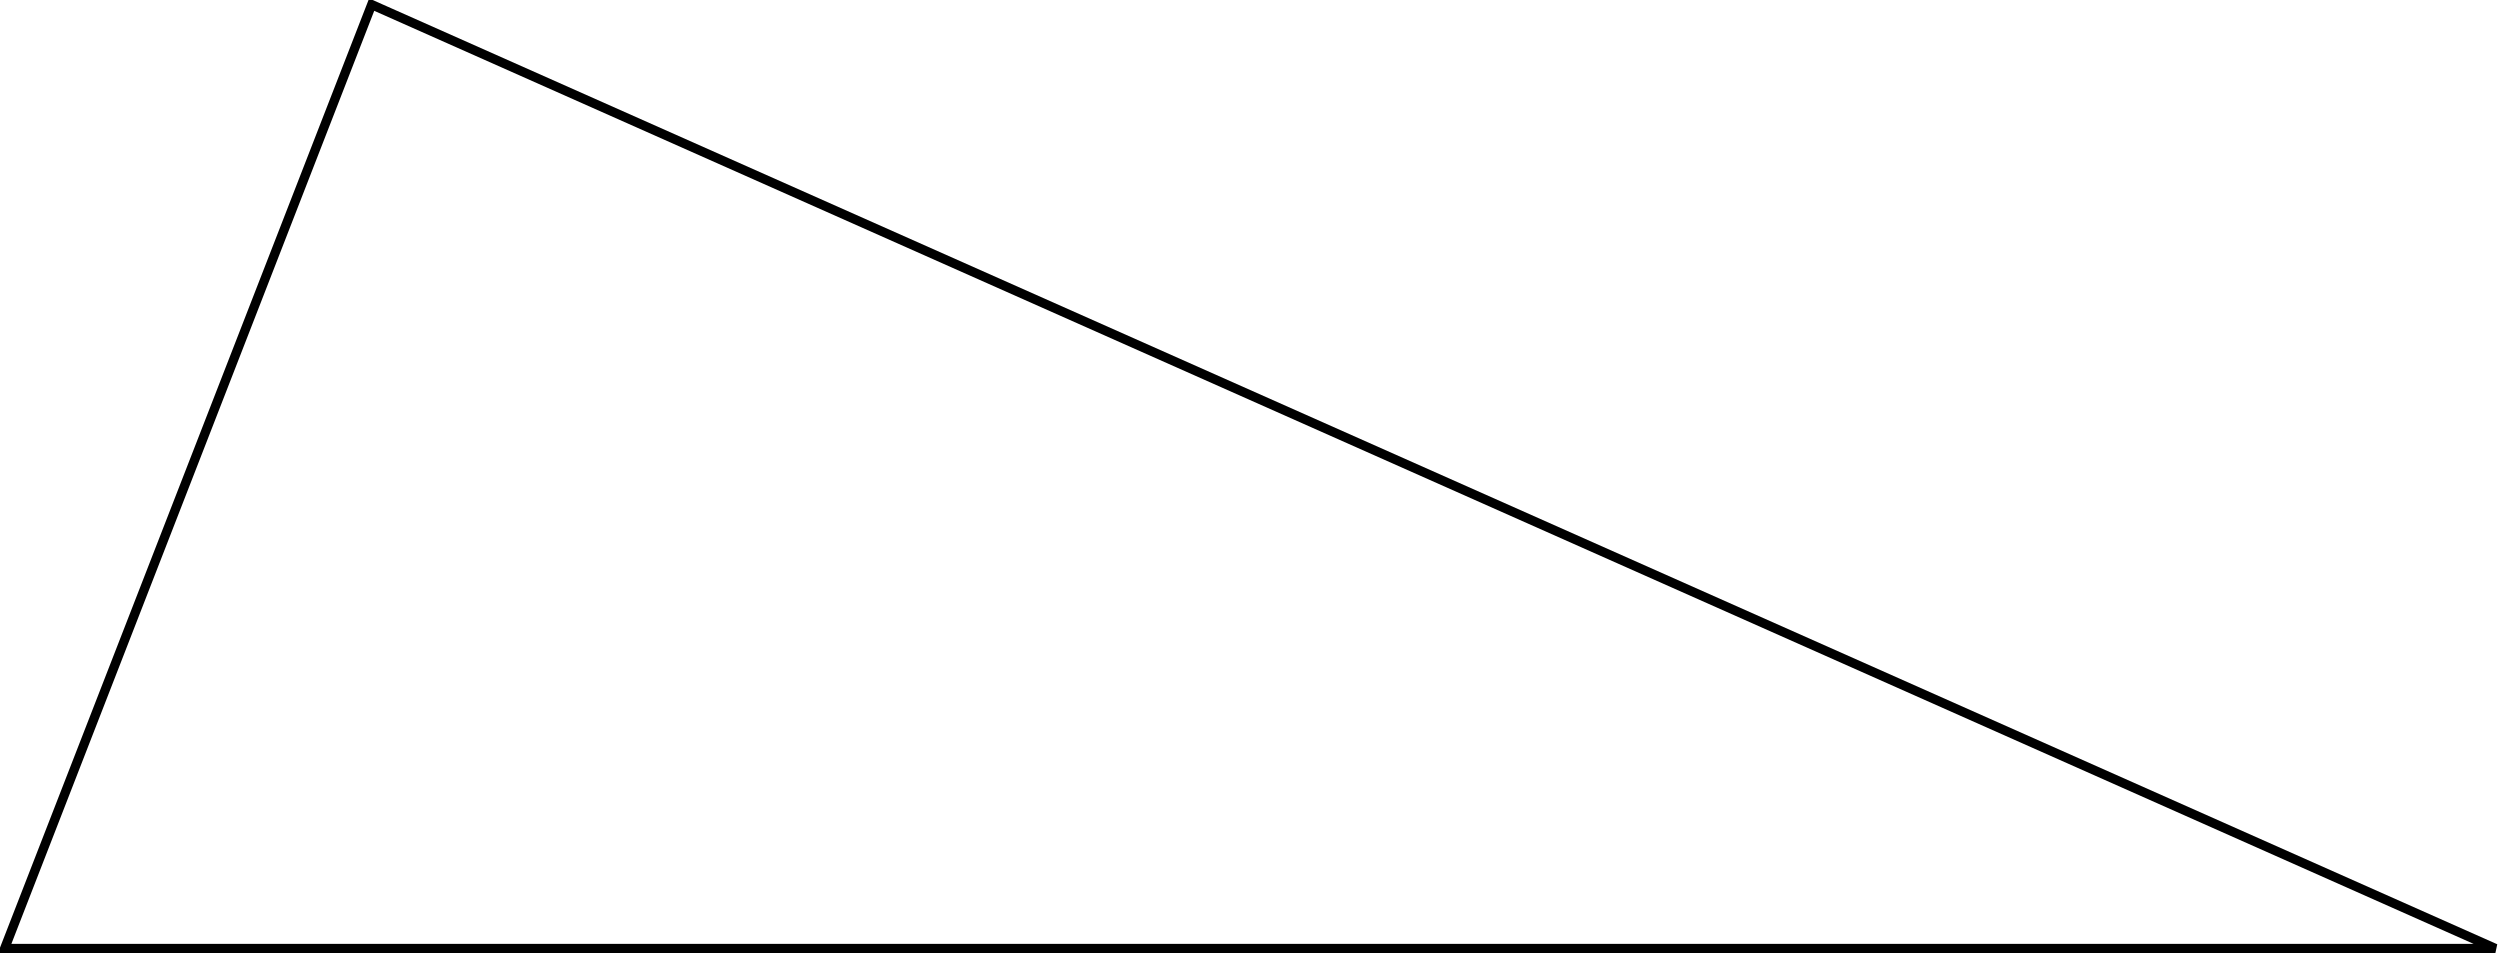 <?xml version="1.0" encoding="UTF-8" standalone="no"?>
<!-- Created with Inkscape (http://www.inkscape.org/) -->

<svg
   xmlns:dc="http://purl.org/dc/elements/1.1/"
   xmlns:cc="http://creativecommons.org/ns#"
   xmlns:rdf="http://www.w3.org/1999/02/22-rdf-syntax-ns#"
   xmlns:svg="http://www.w3.org/2000/svg"
   xmlns="http://www.w3.org/2000/svg"
   xmlns:sodipodi="http://sodipodi.sourceforge.net/DTD/sodipodi-0.dtd"
   xmlns:inkscape="http://www.inkscape.org/namespaces/inkscape"
   width="337.864"
   height="128.809"
   id="svg2818"
   version="1.1"
   inkscape:version="0.47 r22583"
   sodipodi:docname="swingarm-front-rib.svg">
  <title
     id="title3619">ORGS Front Swingarm Rib</title>
  <defs
     id="defs2820">
    <inkscape:perspective
       sodipodi:type="inkscape:persp3d"
       inkscape:vp_x="0 : 526.18109 : 1"
       inkscape:vp_y="0 : 1000 : 0"
       inkscape:vp_z="744.09448 : 526.18109 : 1"
       inkscape:persp3d-origin="372.04724 : 350.78739 : 1"
       id="perspective2826" />
  </defs>
  <sodipodi:namedview
     id="base"
     pagecolor="#ffffff"
     bordercolor="#666666"
     borderopacity="1.0"
     inkscape:pageopacity="0.0"
     inkscape:pageshadow="2"
     inkscape:zoom="2.1363849"
     inkscape:cx="275.2313"
     inkscape:cy="64.404535"
     inkscape:document-units="mm"
     inkscape:current-layer="layer1"
     showgrid="false"
     inkscape:window-width="1280"
     inkscape:window-height="780"
     inkscape:window-x="-4"
     inkscape:window-y="-3"
     inkscape:window-maximized="1"
     inkscape:showpageshadow="false" />
  <g
     inkscape:label="Layer 1"
     inkscape:groupmode="layer"
     id="layer1"
     transform="translate(0.625,-924.178)">
    <path
       style="fill:none;stroke:#000000;stroke-width:1.25;stroke-miterlimit:4;stroke-opacity:1;stroke-dasharray:none"
       d="M 0,1052.362 49.606,924.803 336.614,1052.362 0,1052.362 z"
       id="path2861"
       sodipodi:nodetypes="cccc" />
  </g>
</svg>
